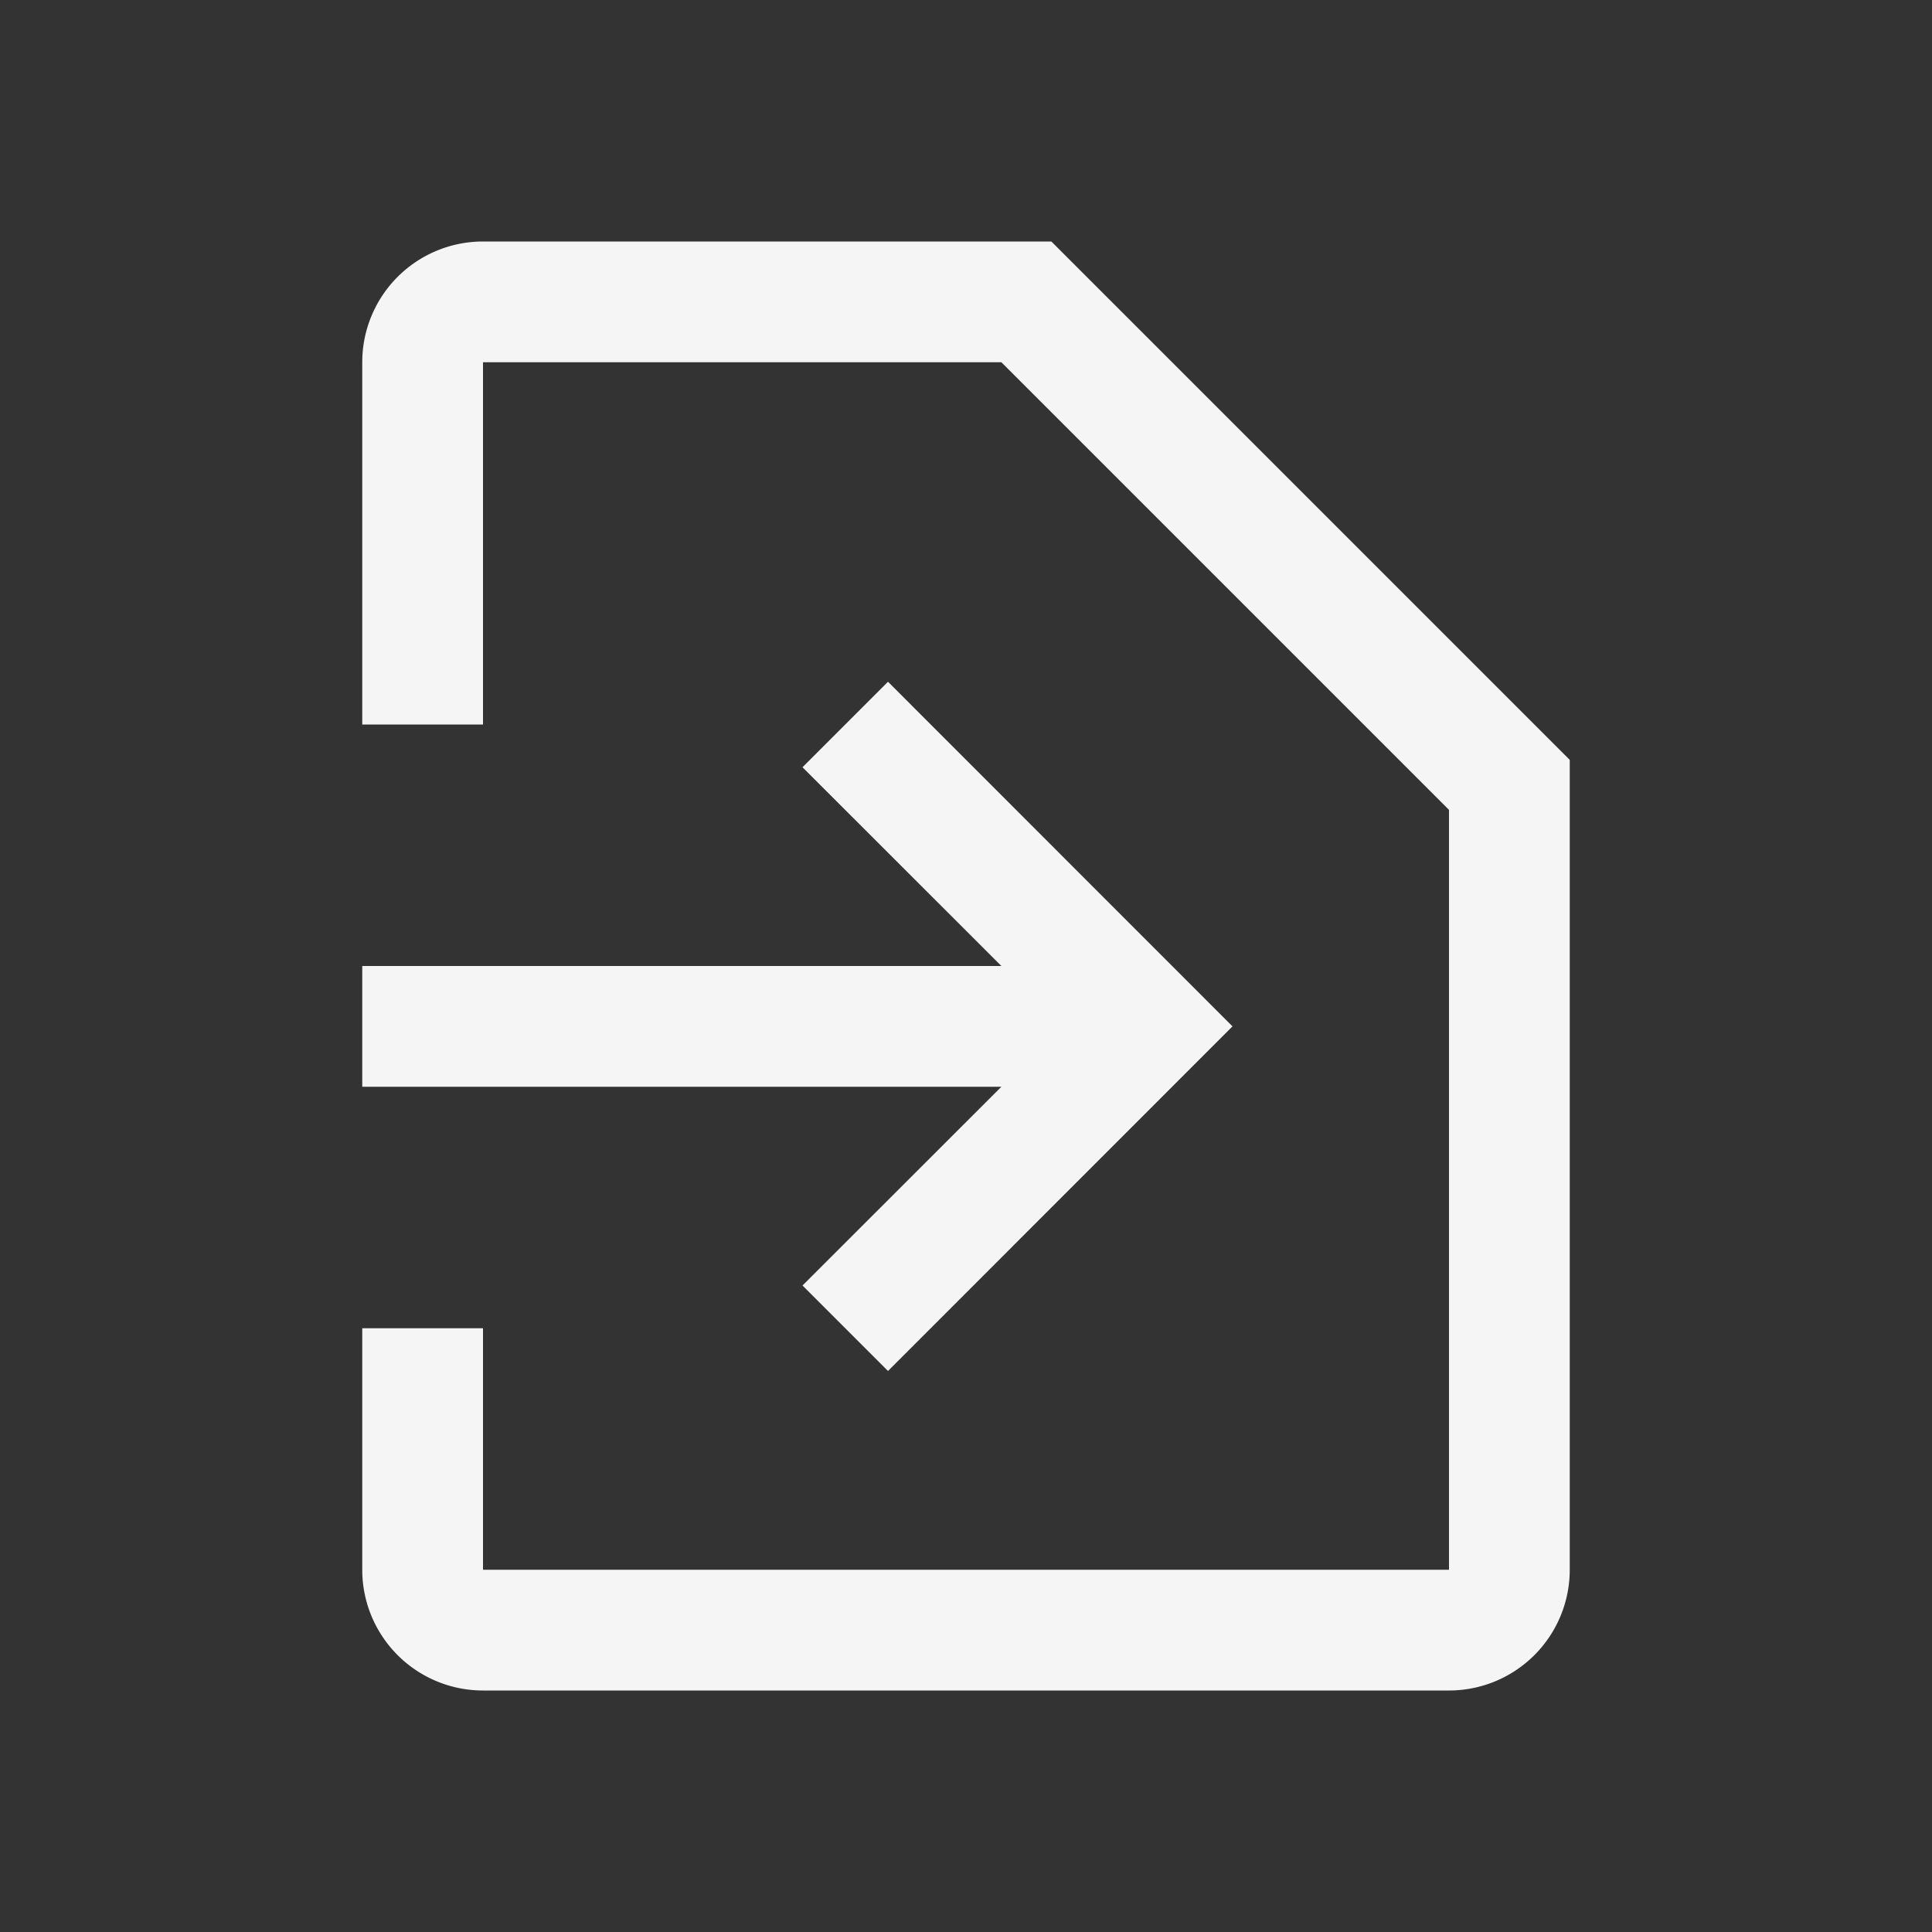 <svg xmlns="http://www.w3.org/2000/svg" width="16" height="16" fill="none" viewBox="0 0 16 16">
  <rect x="0" y="0" width="16" height="16" fill="#333333" stroke="none"/>
  <path fill="#F5F5F5" d="M3 3a1 1 0 0 1 1-1h4.707L13 6.293V13a1 1 0 0 1-1 1H4a1 1 0 0 1-1-1v-2h1v2h8V6.707L8.293 3H4v3H3V3Z"/>
  <path fill="#F5F5F5" d="M6.646 6.354 8.293 8H3v1h5.293l-1.647 1.646.708.708L10.207 8.5 7.354 5.646l-.708.708Z"/>
</svg>
